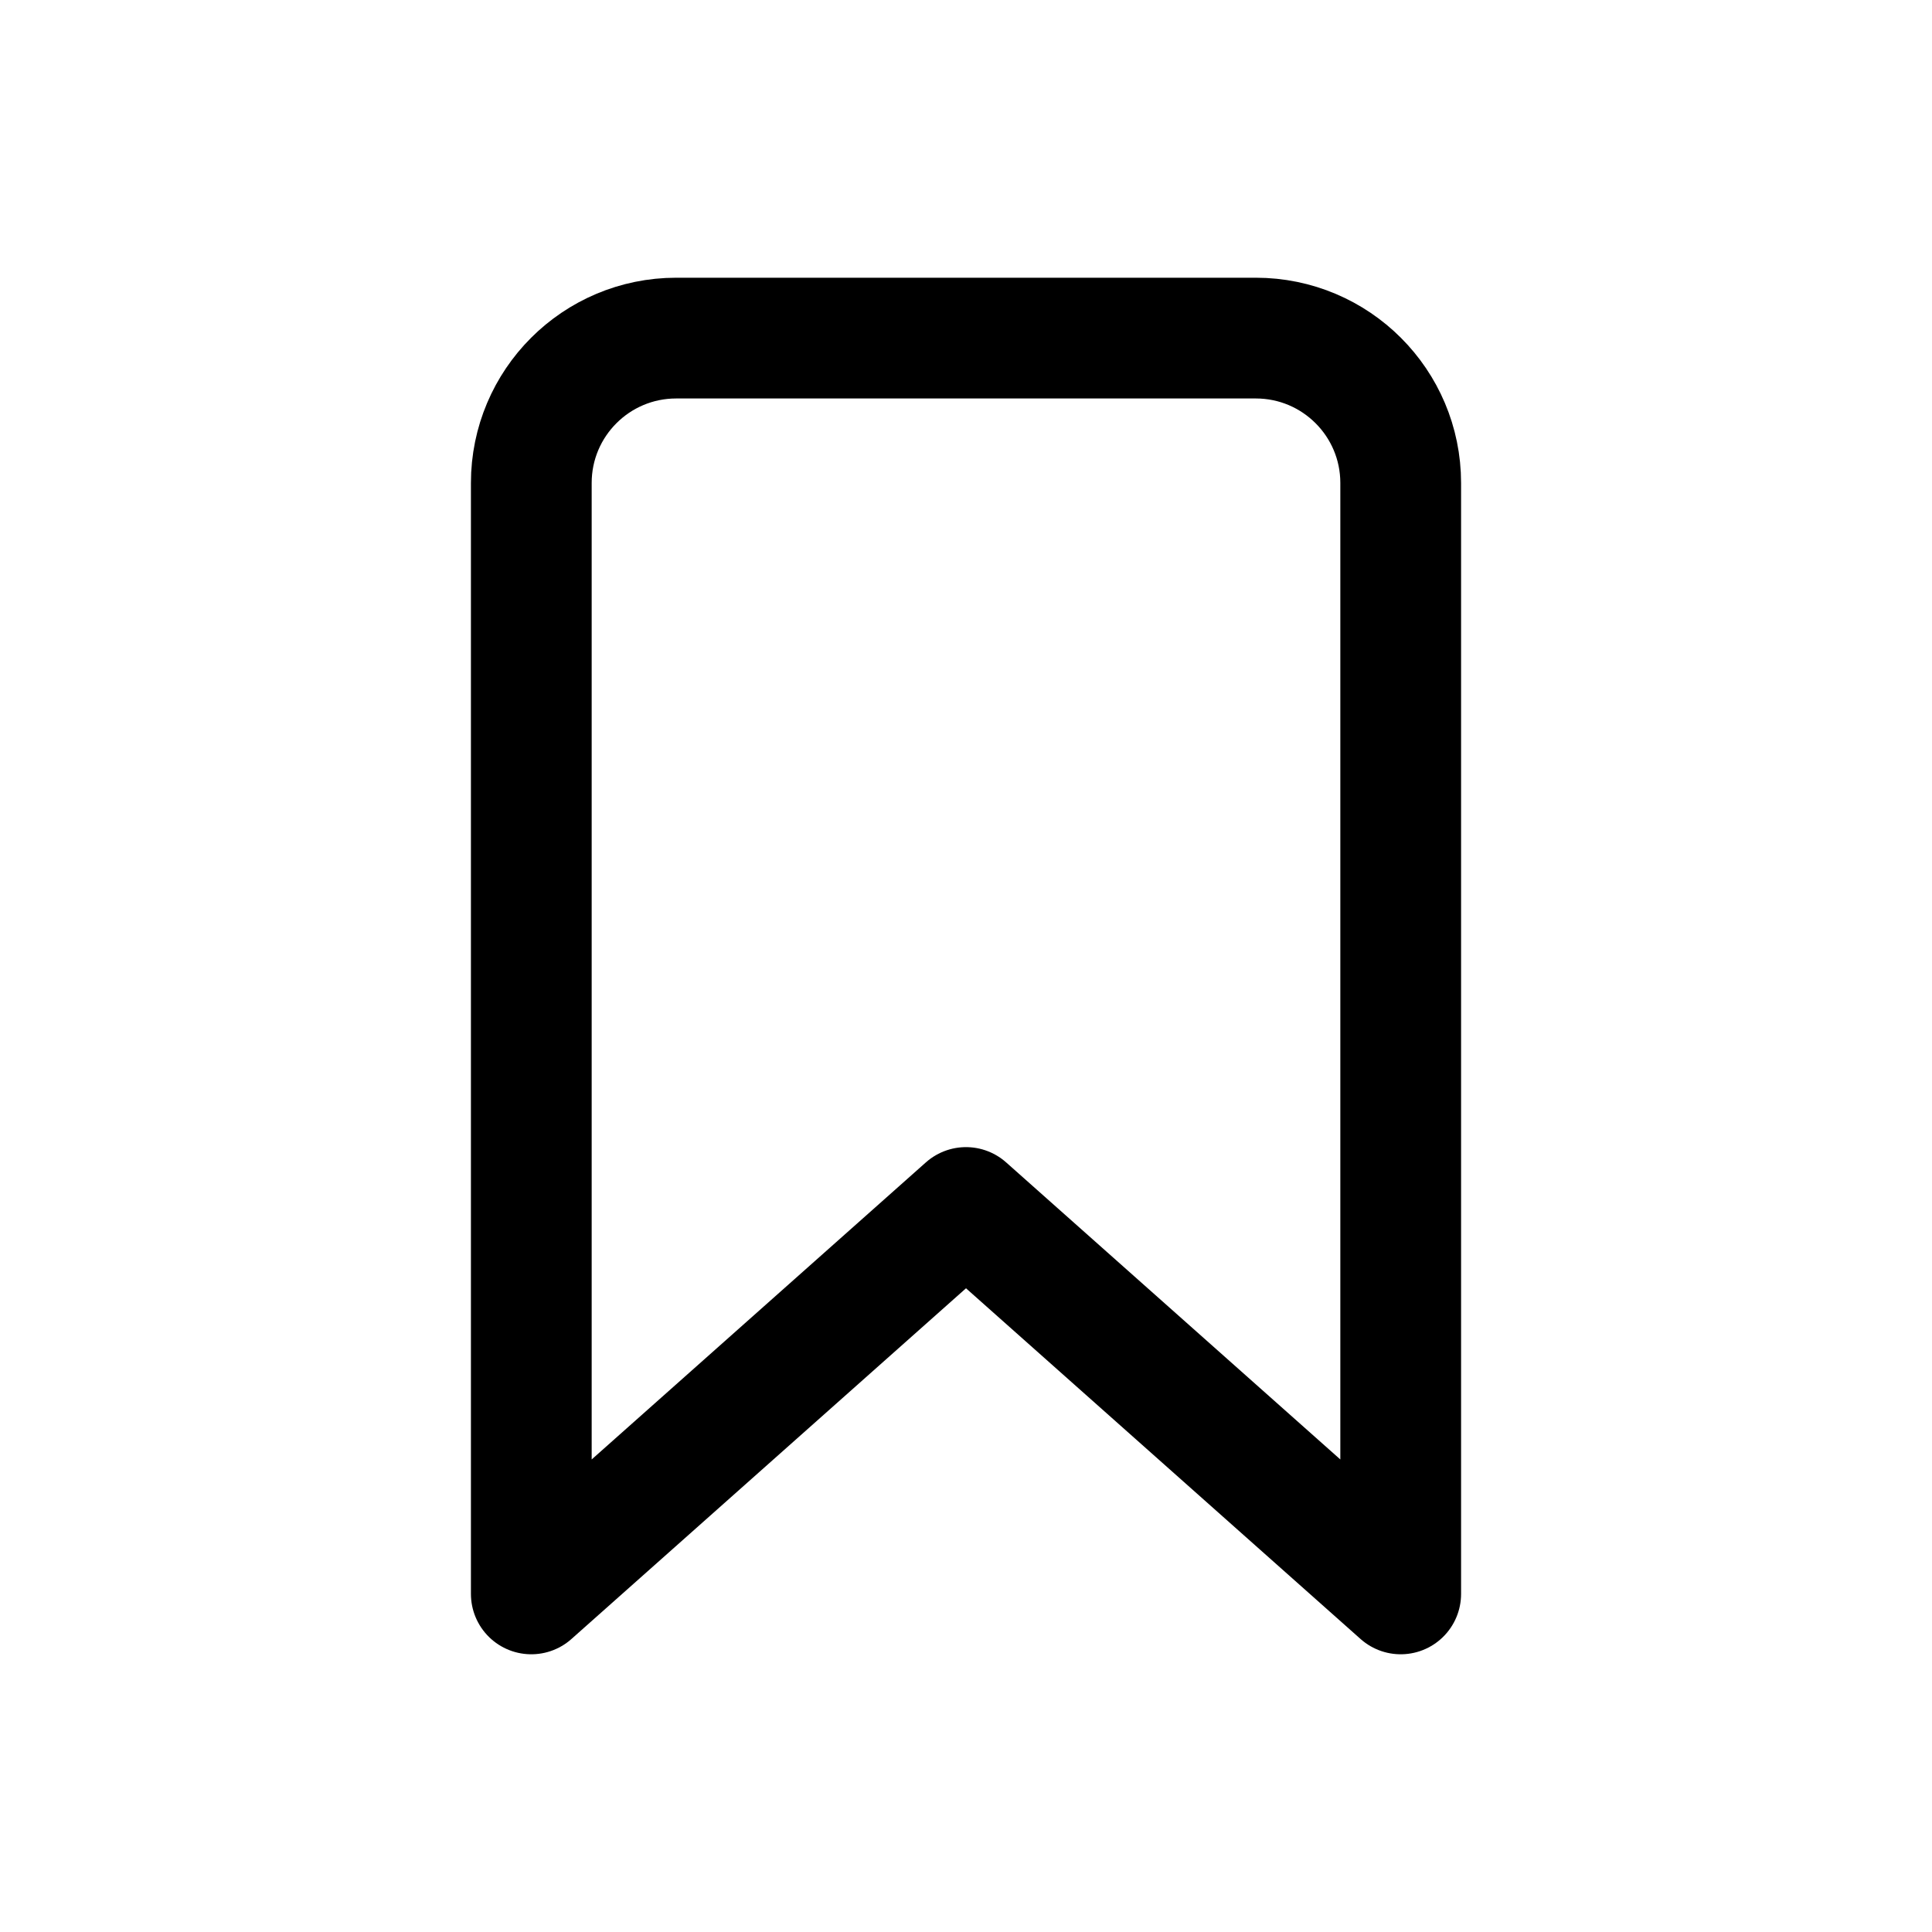 <!-- Generated by IcoMoon.io -->
<svg version="1.1" xmlns="http://www.w3.org/2000/svg" width="40" height="40" viewBox="0 0 40 40">
<title>io-bookmark-outline</title>
<path fill="none" stroke-linejoin="round" stroke-linecap="round" stroke-miterlimit="4" stroke-width="2.5" stroke="#000" d="M26 7h-12c-1.657 0-3 1.343-3 3v0 23l9-8 9 8v-23c0-1.657-1.343-3-3-3v0z"></path>
</svg>
